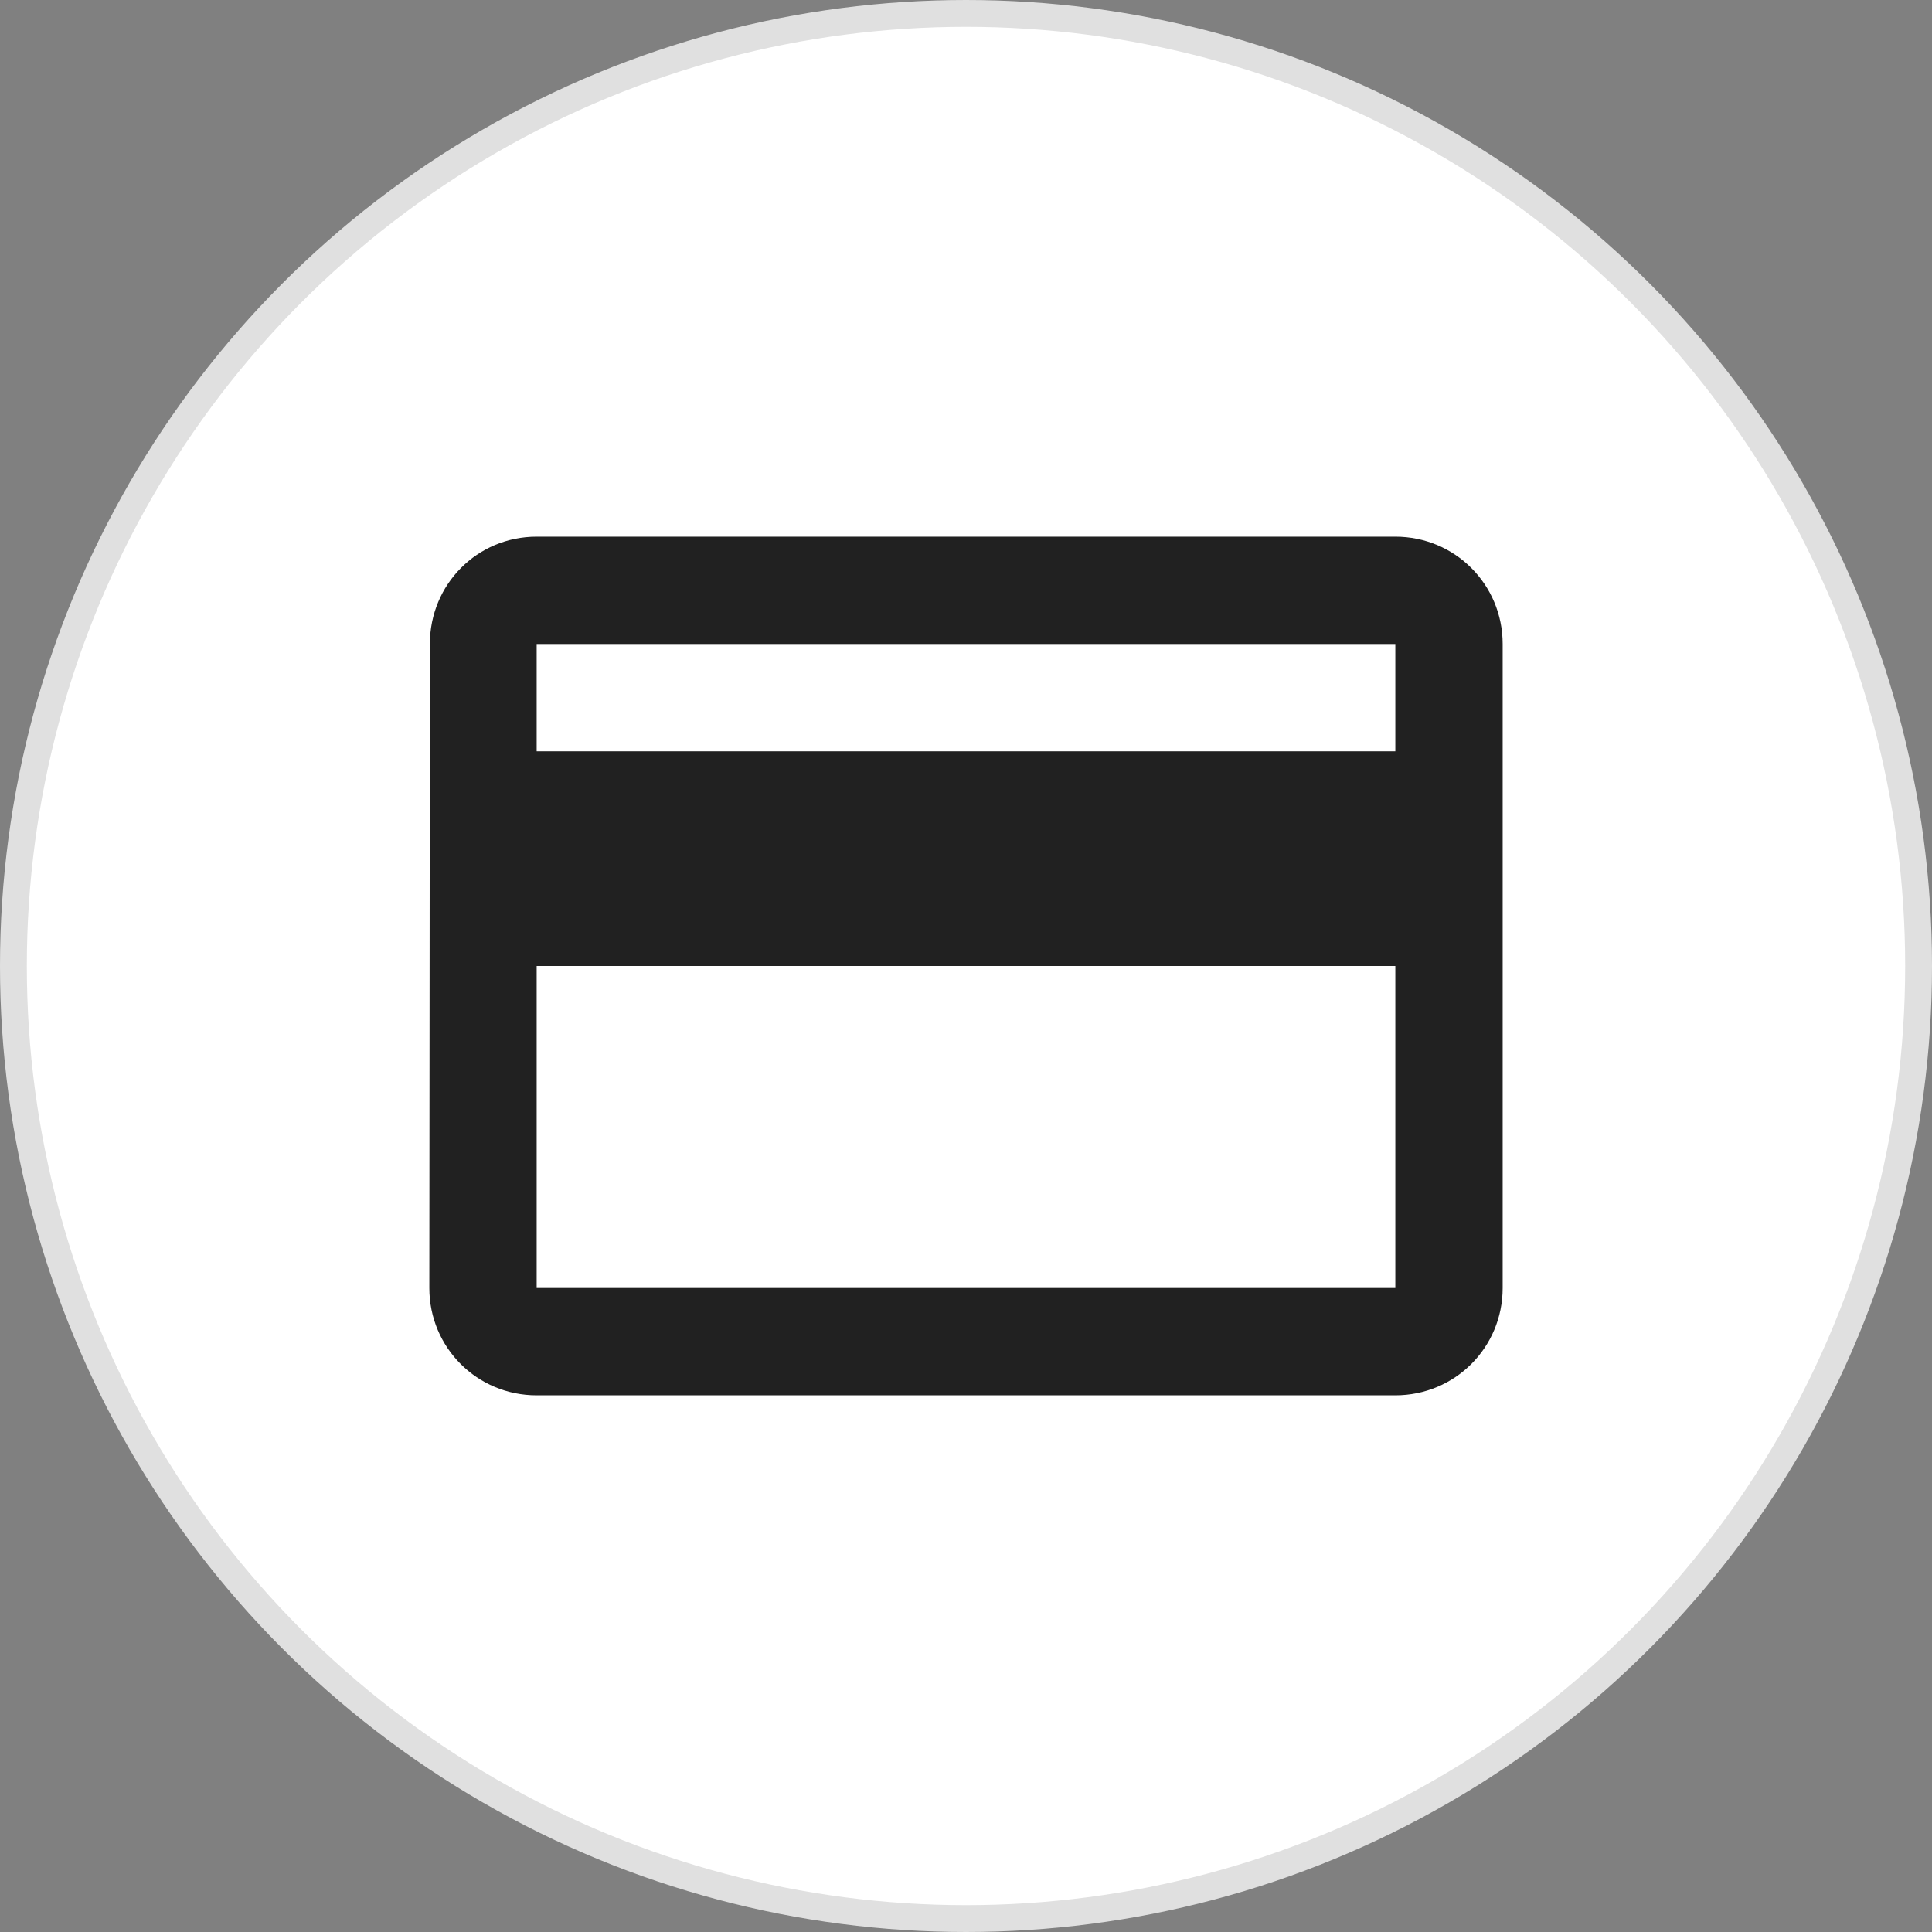 <svg xmlns="http://www.w3.org/2000/svg" width="72" height="72" viewBox="0 0 72 72">
  <rect x="0" y="0" width="72" height="72" fill="#808080" stroke="none"/>
  <g fill="none" fill-rule="evenodd">
    <g>
      <g>
        <g transform="translate(-152 -235) translate(20 145) translate(132 90)">
          <circle cx="36" cy="36" r="35.5" fill="#FFF" stroke="#E0E0E0"/>
          <g>
            <path d="M0 0L48 0 48 48 0 48z" transform="translate(12 12)"/>
            <path fill="#212121" fill-rule="nonzero"
                  d="M40 8H8c-2.22 0-3.98 1.78-3.98 4L4 36c0 2.22 1.78 4 4 4h32c2.22 0 4-1.78 4-4V12c0-2.22-1.78-4-4-4zm0 28H8V24h32v12zm0-20H8v-4h32v4z"
                  transform="translate(12 12)"/>
          </g>
        </g>
      </g>
    </g>
  </g>
</svg>

